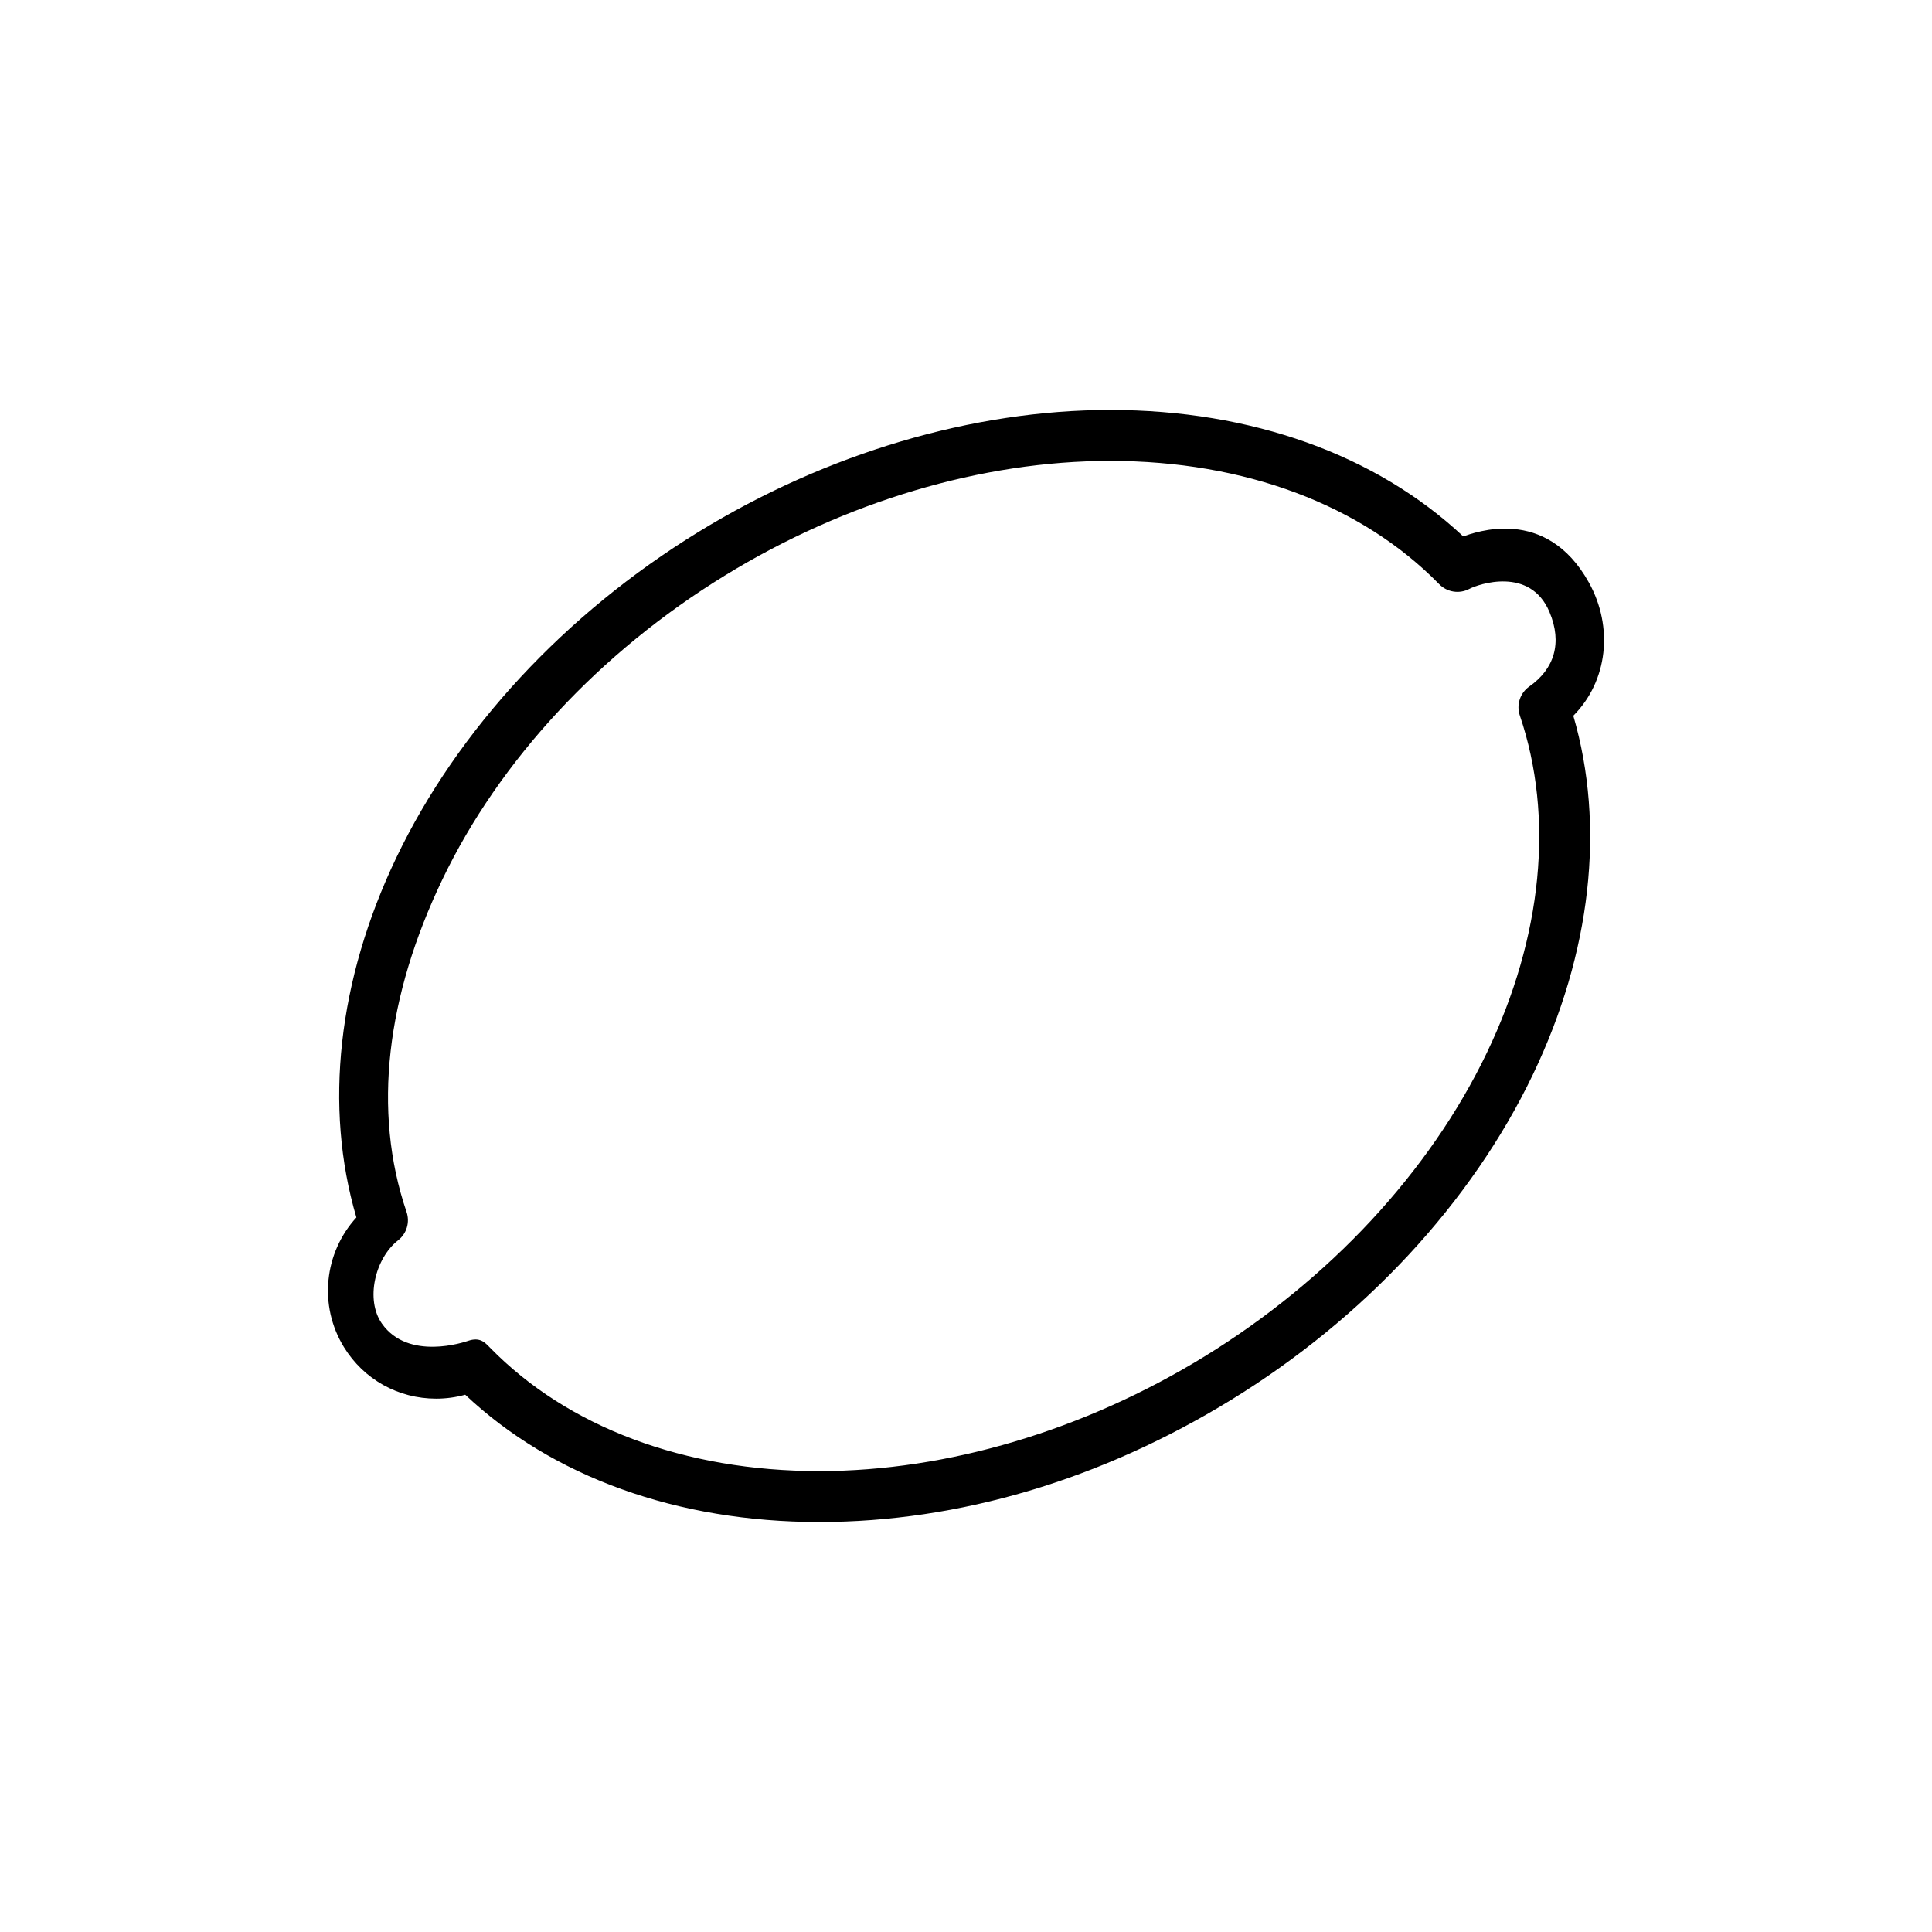 <?xml version="1.0" encoding="iso-8859-1"?>
<!-- Generator: Adobe Illustrator 17.1.0, SVG Export Plug-In . SVG Version: 6.00 Build 0)  -->
<!DOCTYPE svg PUBLIC "-//W3C//DTD SVG 1.1//EN" "http://www.w3.org/Graphics/SVG/1.1/DTD/svg11.dtd">
<svg version="1.1" id="Artwork" xmlns="http://www.w3.org/2000/svg" xmlns:xlink="http://www.w3.org/1999/xlink" x="0px" y="0px"
	 width="256px" height="256px" viewBox="0 0 256 256" style="enable-background:new 0 0 256 256;" xml:space="preserve">
<path d="M210.546,77.206c-5.718-10.323-15.235-6.594-16.665-6.133c-11.539-10.82-28.051-16.751-46.789-16.751
	c-18.199,0-37.581,5.747-54.575,16.182c-17.655,10.842-31.856,26.15-39.985,43.106c-7.773,16.213-9.631,33.061-5.309,47.711
	c-4.261,4.66-5.043,11.66-1.65,17.184c2.624,4.272,7.193,6.823,12.222,6.823c1.314,0,2.602-0.175,3.85-0.521
	c11.542,10.894,28.101,16.867,46.91,16.868c0.002,0,0.003,0,0.006,0c18.458,0,37.328-5.595,54.567-16.182
	c17.644-10.835,31.838-26.132,39.97-43.075c7.756-16.161,9.635-32.955,5.373-47.578C213.066,90.22,213.794,83.073,210.546,77.206z
	 M201.385,94.808c4.561,13.443,3.008,29.315-4.372,44.693c-7.577,15.787-20.865,30.079-37.416,40.243
	c-15.946,9.792-34.07,15.184-51.036,15.184h-0.004c-17.846-0.001-33.348-5.817-43.65-16.375c-0.65-0.666-1.304-1.42-2.881-0.883
	c-0.458,0.156-7.914,2.69-11.417-2.28c-2.226-3.159-0.924-8.648,2.145-11.046c1.132-0.884,1.581-2.388,1.118-3.748
	c-4.58-13.445-2.631-28.675,4.748-44.066c7.575-15.8,20.868-30.102,37.43-40.271c15.946-9.793,34.073-15.185,51.042-15.185
	c17.819,0,33.307,5.801,43.612,16.335c1.047,1.071,2.676,1.323,3.998,0.619c1.111-0.591,8.046-3.051,10.616,3.075
	c1.722,4.105,0.628,7.543-2.675,9.859C201.416,91.822,200.903,93.389,201.385,94.808z"/>
</svg>
